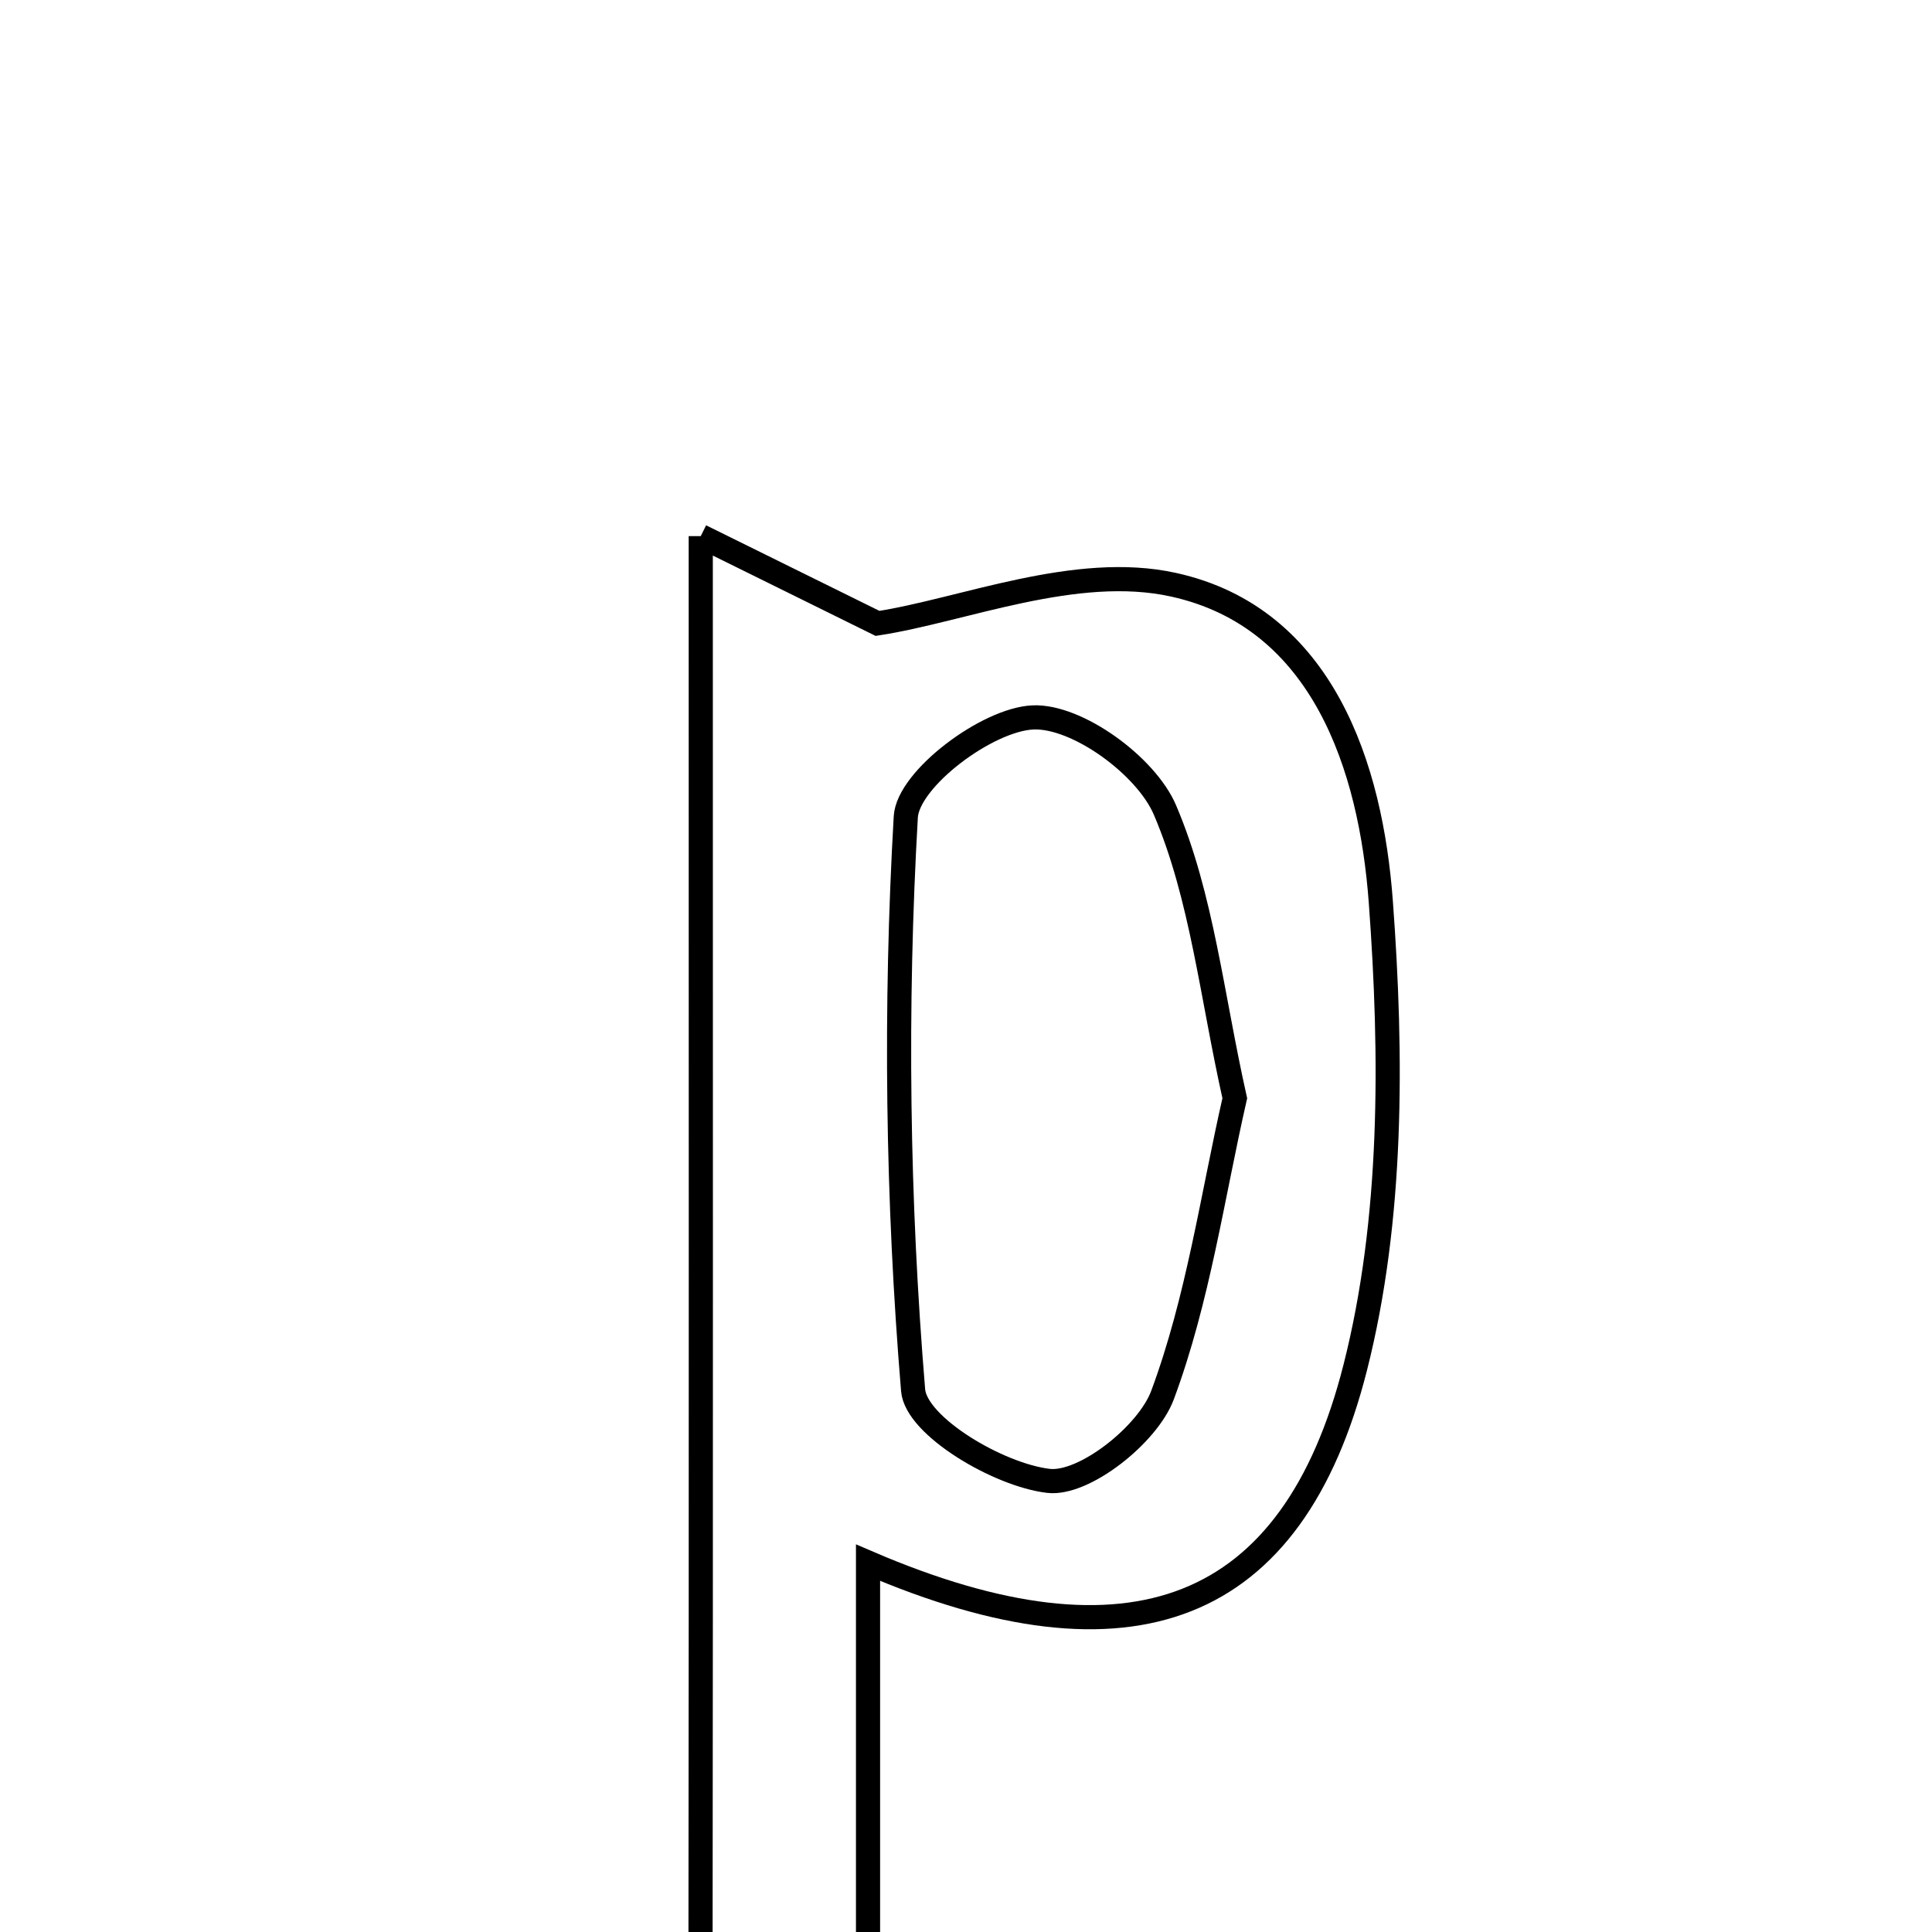 <svg xmlns="http://www.w3.org/2000/svg" viewBox="0.0 0.0 24.0 24.0" height="200px" width="200px"><path fill="none" stroke="black" stroke-width=".3" stroke-opacity="1.0"  filling="0" d="M8.705 6.66 C9.594 7.099 10.225 7.41 10.901 7.744 C11.961 7.581 13.364 6.995 14.579 7.264 C16.436 7.674 17.03 9.534 17.153 11.203 C17.295 13.121 17.303 15.146 16.835 16.989 C16.059 20.047 14.053 20.818 10.783 19.412 C10.783 21.66 10.783 23.599 10.783 25.515 C9.412 26.162 8.701 25.952 8.702 24.44 C8.709 18.688 8.705 12.936 8.705 6.66"></path>
<path fill="none" stroke="black" stroke-width=".3" stroke-opacity="1.0"  filling="0" d="M12.833 8.912 C13.382 8.889 14.239 9.514 14.472 10.063 C14.931 11.14 15.052 12.362 15.339 13.643 C15.063 14.851 14.884 16.14 14.441 17.331 C14.258 17.822 13.467 18.447 13.025 18.396 C12.403 18.324 11.38 17.716 11.343 17.27 C11.147 14.907 11.116 12.516 11.252 10.148 C11.279 9.677 12.264 8.936 12.833 8.912"></path></svg>